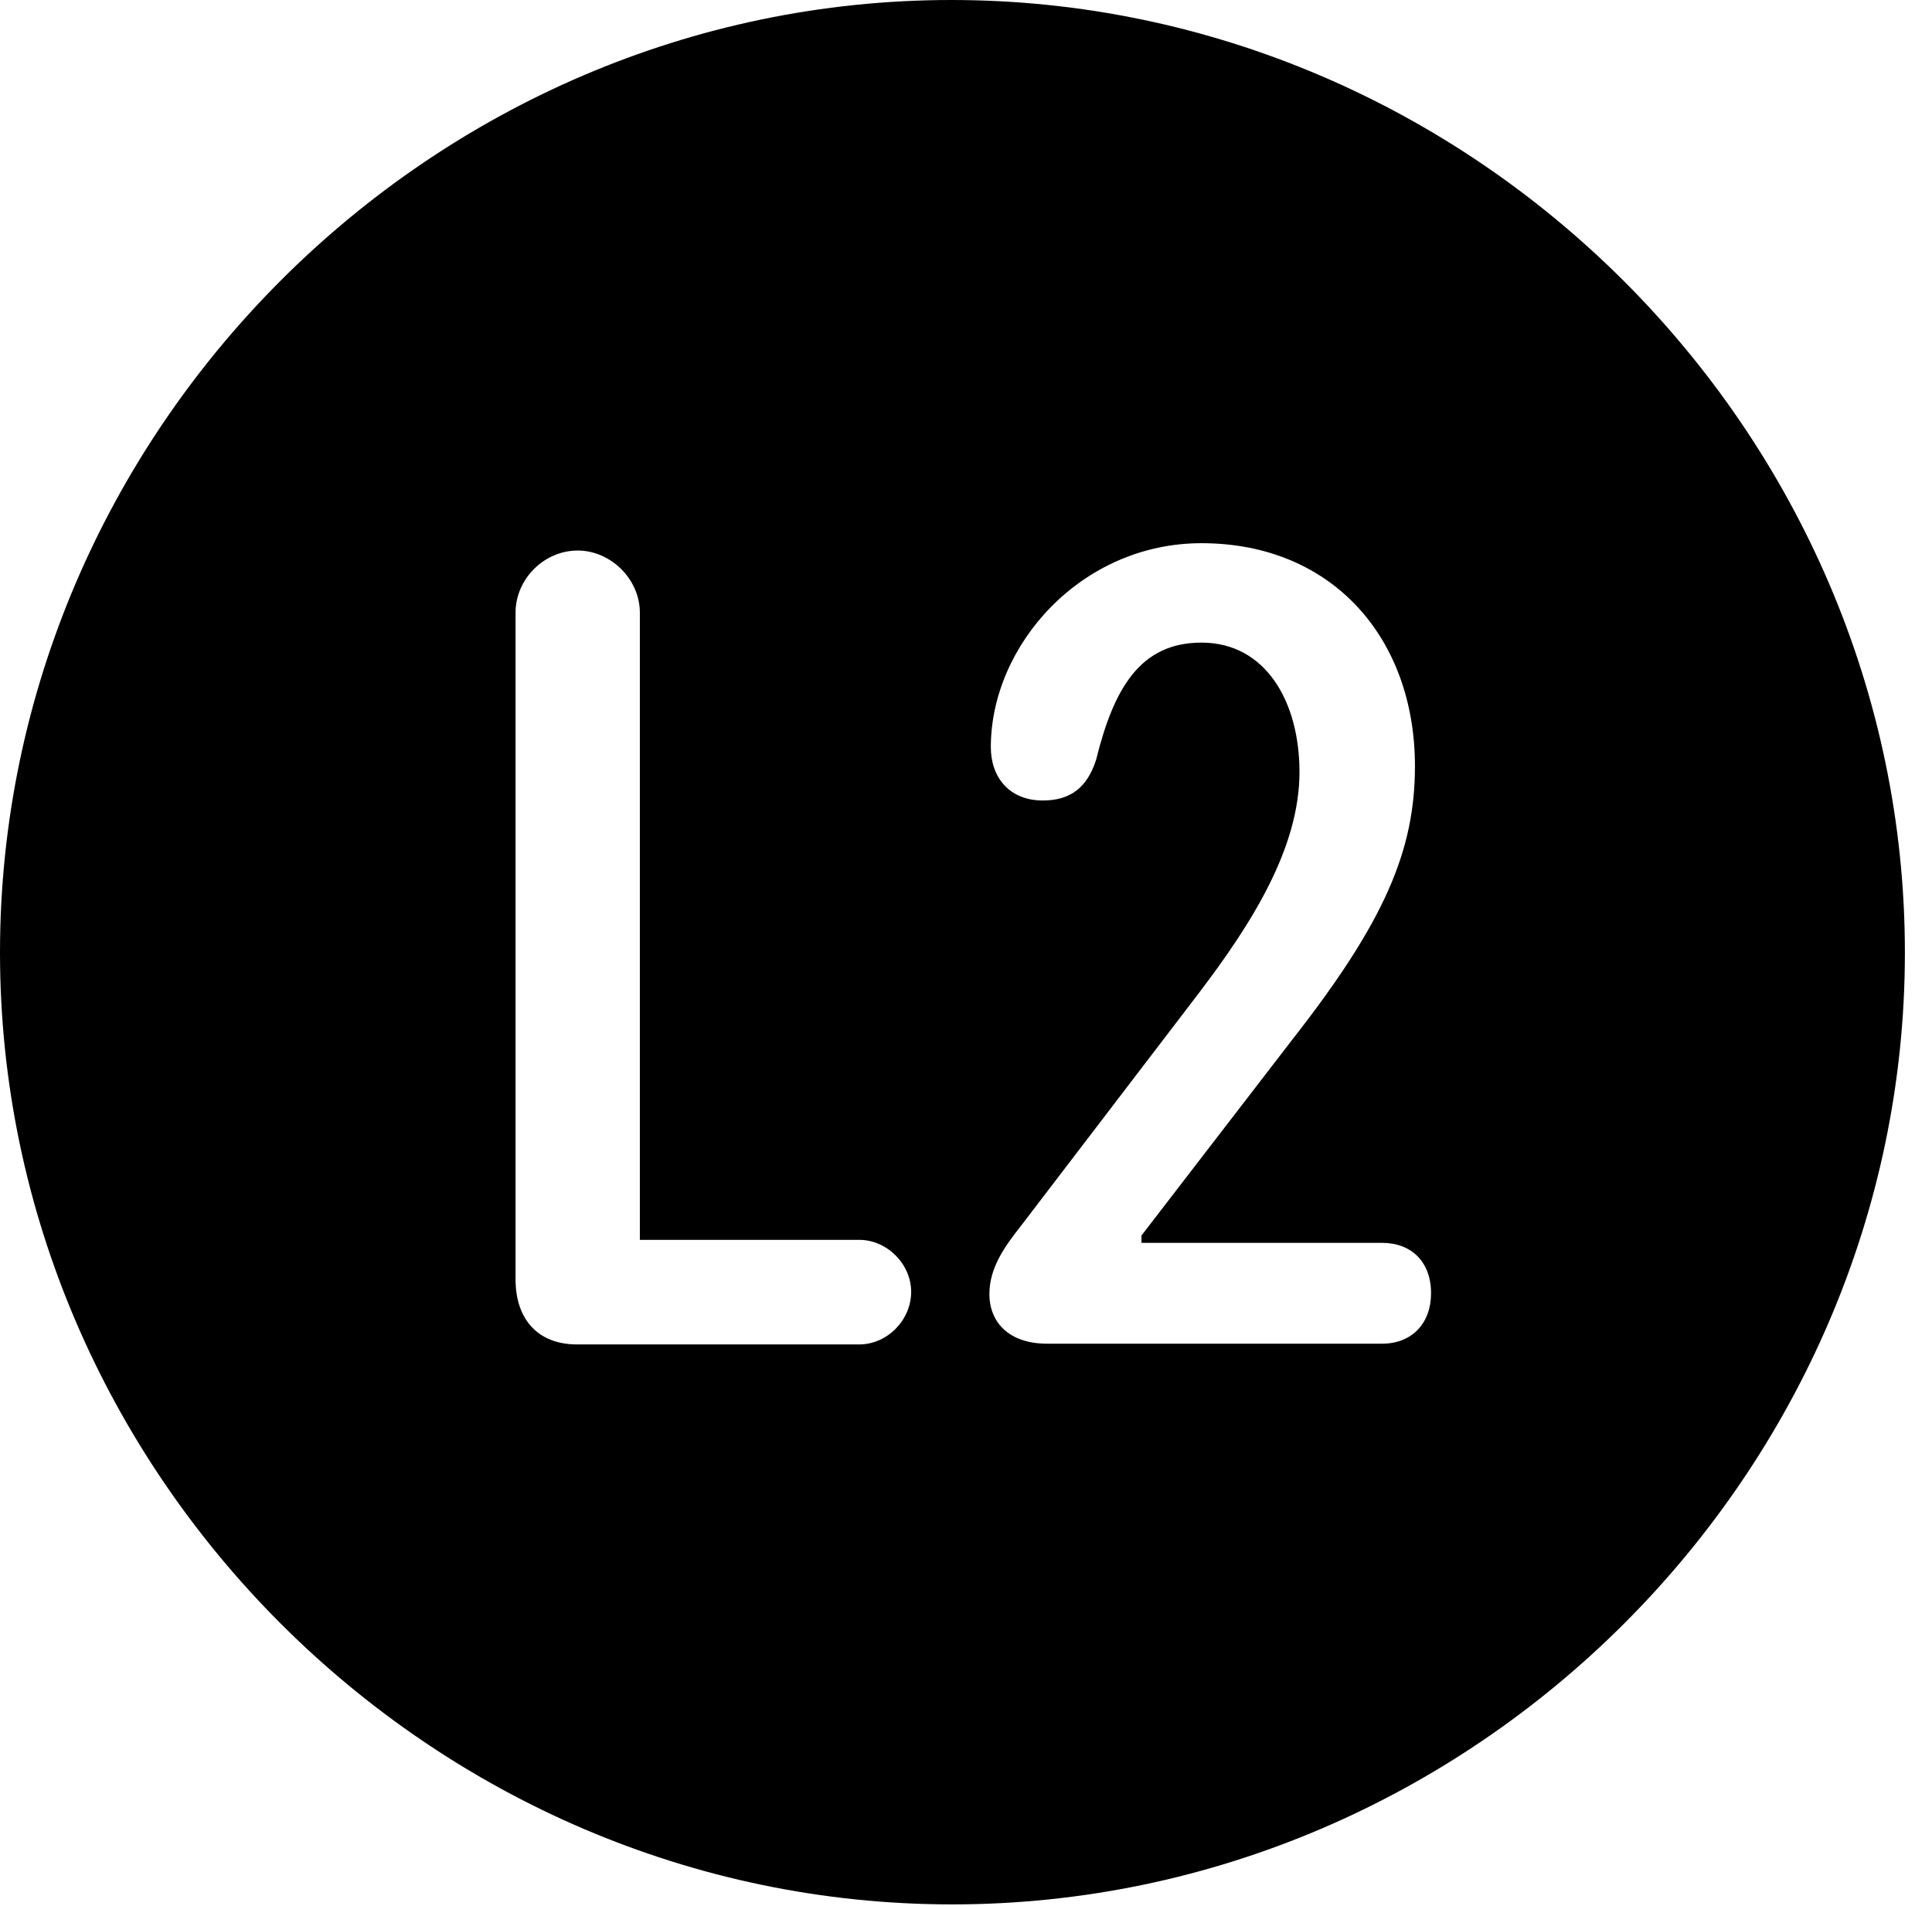 <svg version="1.1" xmlns="http://www.w3.org/2000/svg" xmlns:xlink="http://www.w3.org/1999/xlink" width="25.801" height="25.459" viewBox="0 0 25.801 25.459">
 <g>
  <rect height="25.459" opacity="0" width="25.801" x="0" y="0"/>
  <path d="M25.439 12.725C25.439 19.678 19.678 25.439 12.715 25.439C5.762 25.439 0 19.678 0 12.725C0 5.762 5.752 0 12.705 0C19.668 0 25.439 5.762 25.439 12.725ZM6.885 8.184L6.885 17.09C6.885 17.627 7.188 17.959 7.705 17.959L11.475 17.959C11.846 17.959 12.168 17.637 12.168 17.256C12.168 16.885 11.846 16.562 11.475 16.562L8.545 16.562L8.545 8.184C8.545 7.734 8.154 7.354 7.715 7.354C7.266 7.354 6.885 7.734 6.885 8.184ZM13.232 9.98C13.232 10.381 13.477 10.693 13.926 10.693C14.297 10.693 14.521 10.518 14.639 10.146C14.873 9.199 15.225 8.584 16.045 8.584C16.904 8.584 17.354 9.375 17.354 10.312C17.354 11.328 16.719 12.334 16.006 13.271L13.633 16.377C13.418 16.65 13.213 16.934 13.213 17.285C13.213 17.666 13.477 17.949 13.984 17.949L18.457 17.949C18.857 17.949 19.111 17.676 19.111 17.275C19.111 16.855 18.848 16.602 18.457 16.602L15.244 16.602L15.244 16.504L17.266 13.877C18.496 12.305 18.896 11.357 18.896 10.234C18.896 8.525 17.793 7.256 16.045 7.256C14.434 7.256 13.232 8.623 13.232 9.98Z" fill="currentColor"/>
 </g>
</svg>
